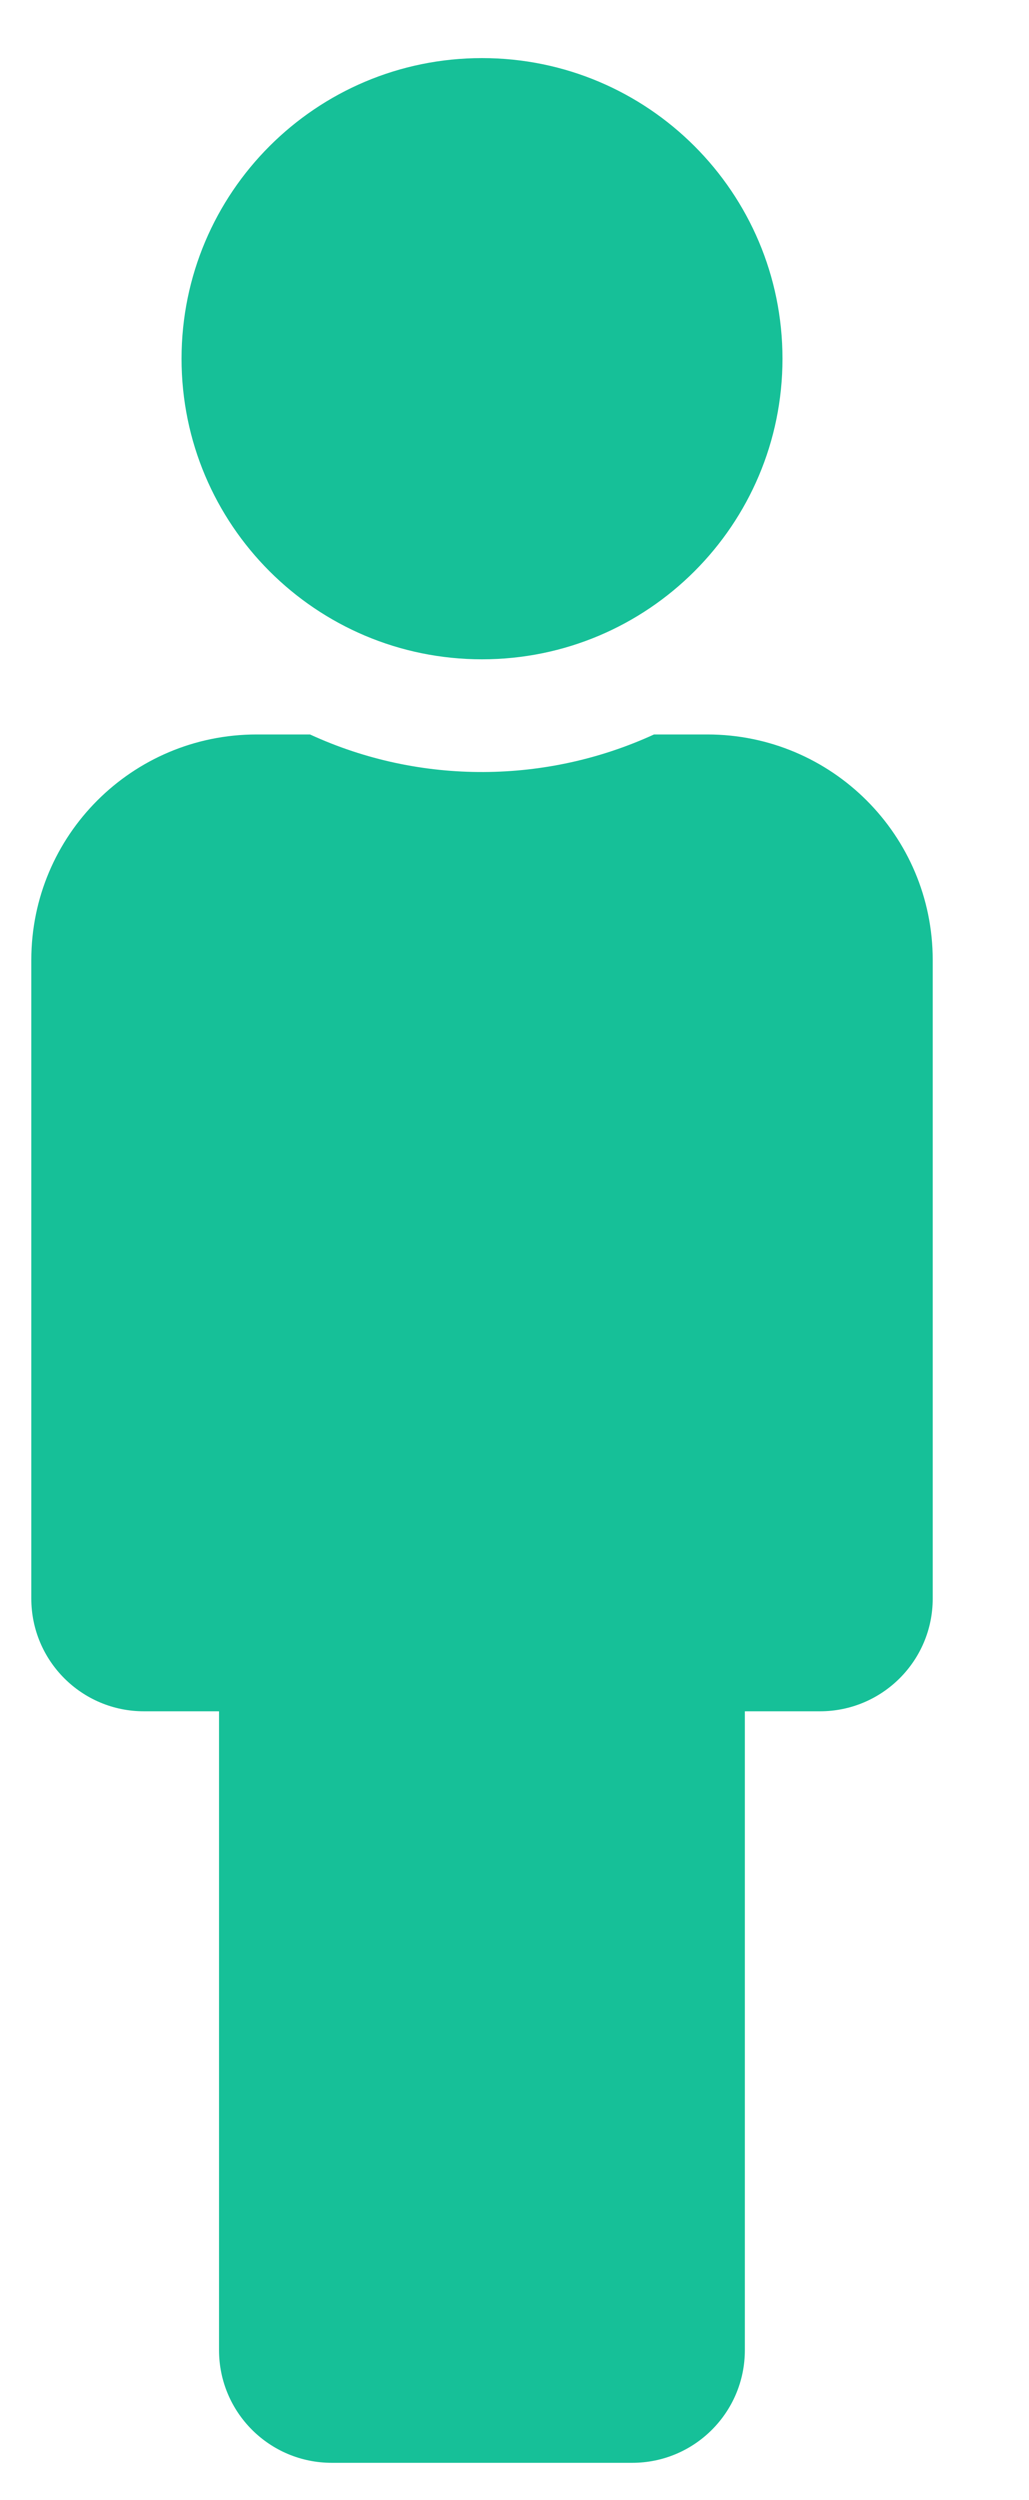 <svg width="7" height="17" viewBox="0 0 7 17" fill="none" xmlns="http://www.w3.org/2000/svg">
<g clip-path="url(#clip0_2184_5708)">
<path d="M3.279 0.395C4.408 0.395 5.323 1.31 5.323 2.439C5.323 3.568 4.408 4.483 3.279 4.483C2.15 4.483 1.235 3.568 1.235 2.439C1.235 1.31 2.15 0.395 3.279 0.395ZM4.812 4.994H4.449C3.724 5.327 2.865 5.342 2.109 4.994H1.746C0.899 4.994 0.213 5.68 0.213 6.527V10.87C0.213 11.293 0.556 11.636 0.979 11.636H1.49V15.98C1.49 16.403 1.833 16.746 2.257 16.746H4.301C4.724 16.746 5.067 16.403 5.067 15.98V11.636H5.578C6.001 11.636 6.345 11.293 6.345 10.87V6.527C6.345 5.68 5.658 4.994 4.812 4.994Z" fill="#16C098"/>
</g>
<defs>
<clipPath id="clip0_2184_5708">
<rect width="6.132" height="16.351" fill="white" transform="translate(0.213 0.396)"/>
</clipPath>
</defs>
</svg>
